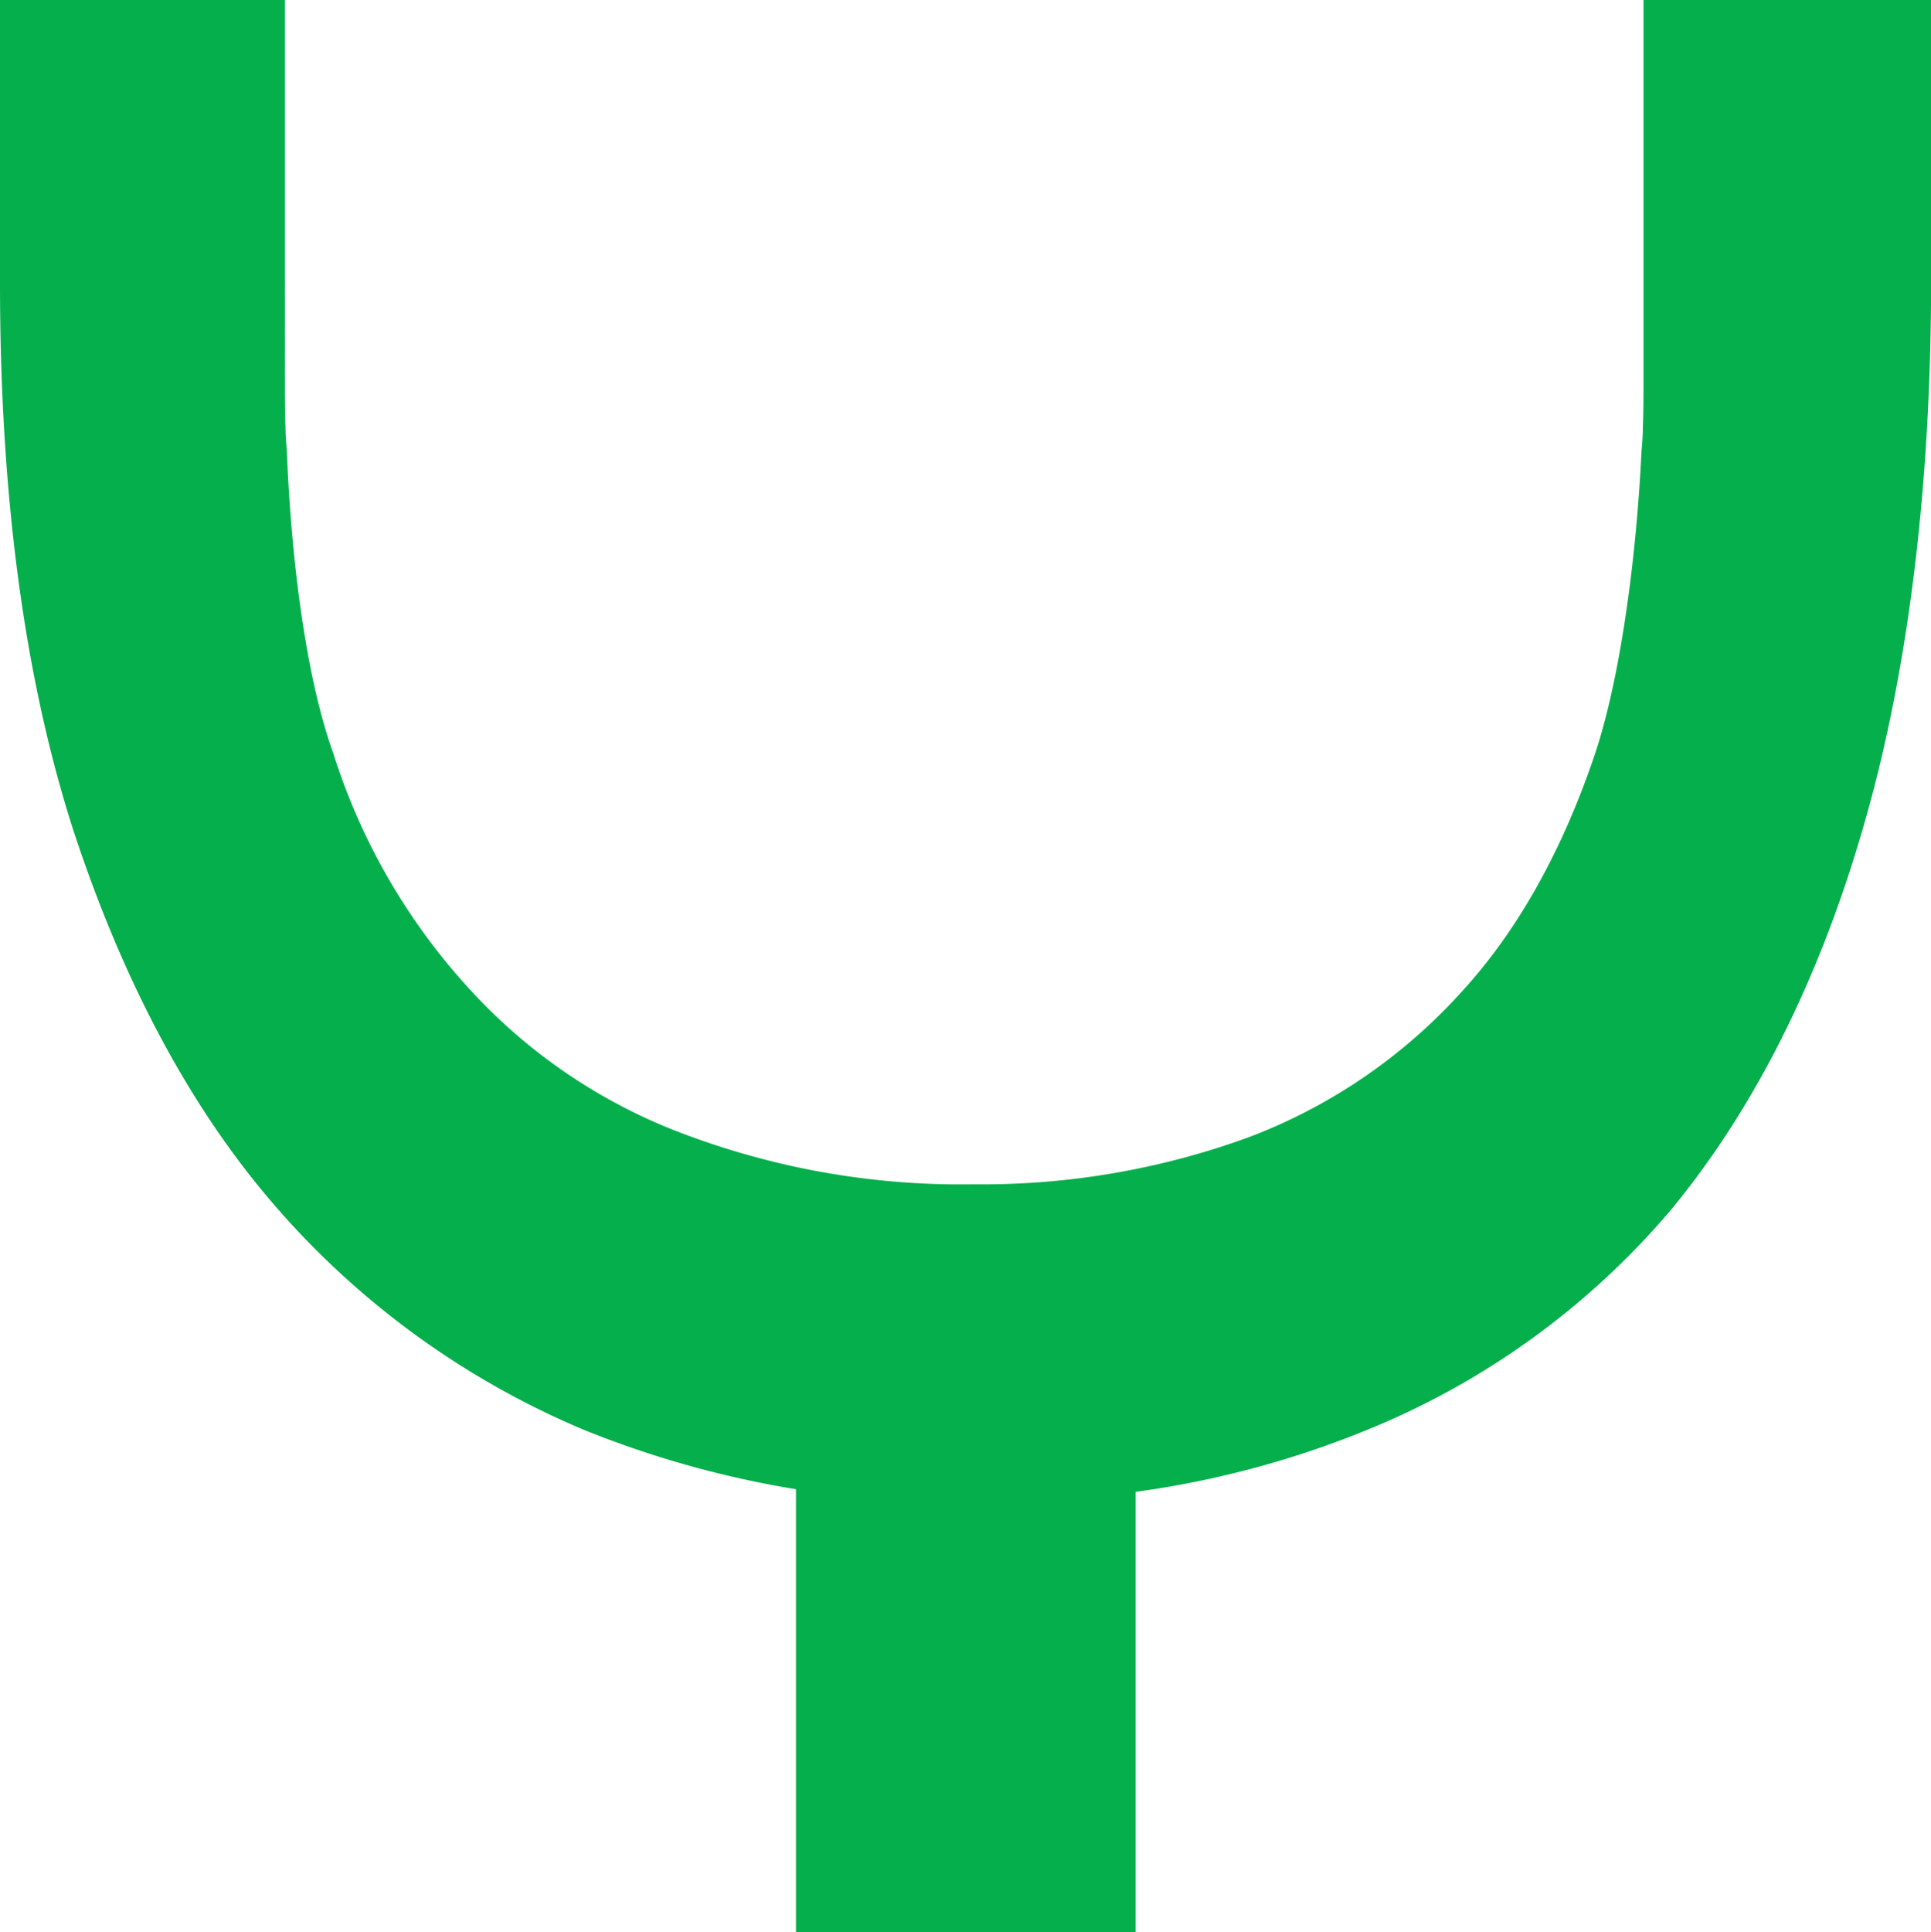 <svg id="Layer_1" data-name="Layer 1" xmlns="http://www.w3.org/2000/svg" viewBox="0 0 183.5 183.58"><defs><style>.cls-1{fill:#05af4c;}</style></defs><path class="cls-1" d="M156.18,0V36.06c0,1.42,0,3-.06,4.52,0,.74-.06,1.55-.13,2.29-.49,10.22-2,21.44-4.39,28.68-3,8.93-7.19,16.67-12.64,22.62A52.07,52.07,0,0,1,118.82,108a73.89,73.89,0,0,1-26.33,4.53A74.56,74.56,0,0,1,65.67,108,52.43,52.43,0,0,1,44.79,94.17,59.76,59.76,0,0,1,31.66,71.55c-2.6-7.24-4-18.46-4.4-28.68-.06-.74-.13-1.55-.13-2.29-.06-1.55-.06-3.1-.06-4.52V0H0V26.89C0,46.71,2.23,64.12,6.94,78.8c4.71,14.38,11.15,26.58,19.39,36a79.57,79.57,0,0,0,29.3,21.12,94.46,94.46,0,0,0,20,5.58,107.57,107.57,0,0,0,17,1.36,103.13,103.13,0,0,0,15.3-1.11,90.3,90.3,0,0,0,22.43-6.07,74.59,74.59,0,0,0,28.56-20.88c7.74-9.42,13.94-21.62,18.15-36.24,4.21-14.44,6.44-32.1,6.44-51.92V0Z"/><path class="cls-1" d="M75.64,139v44.61h32.28V139Z"/></svg>